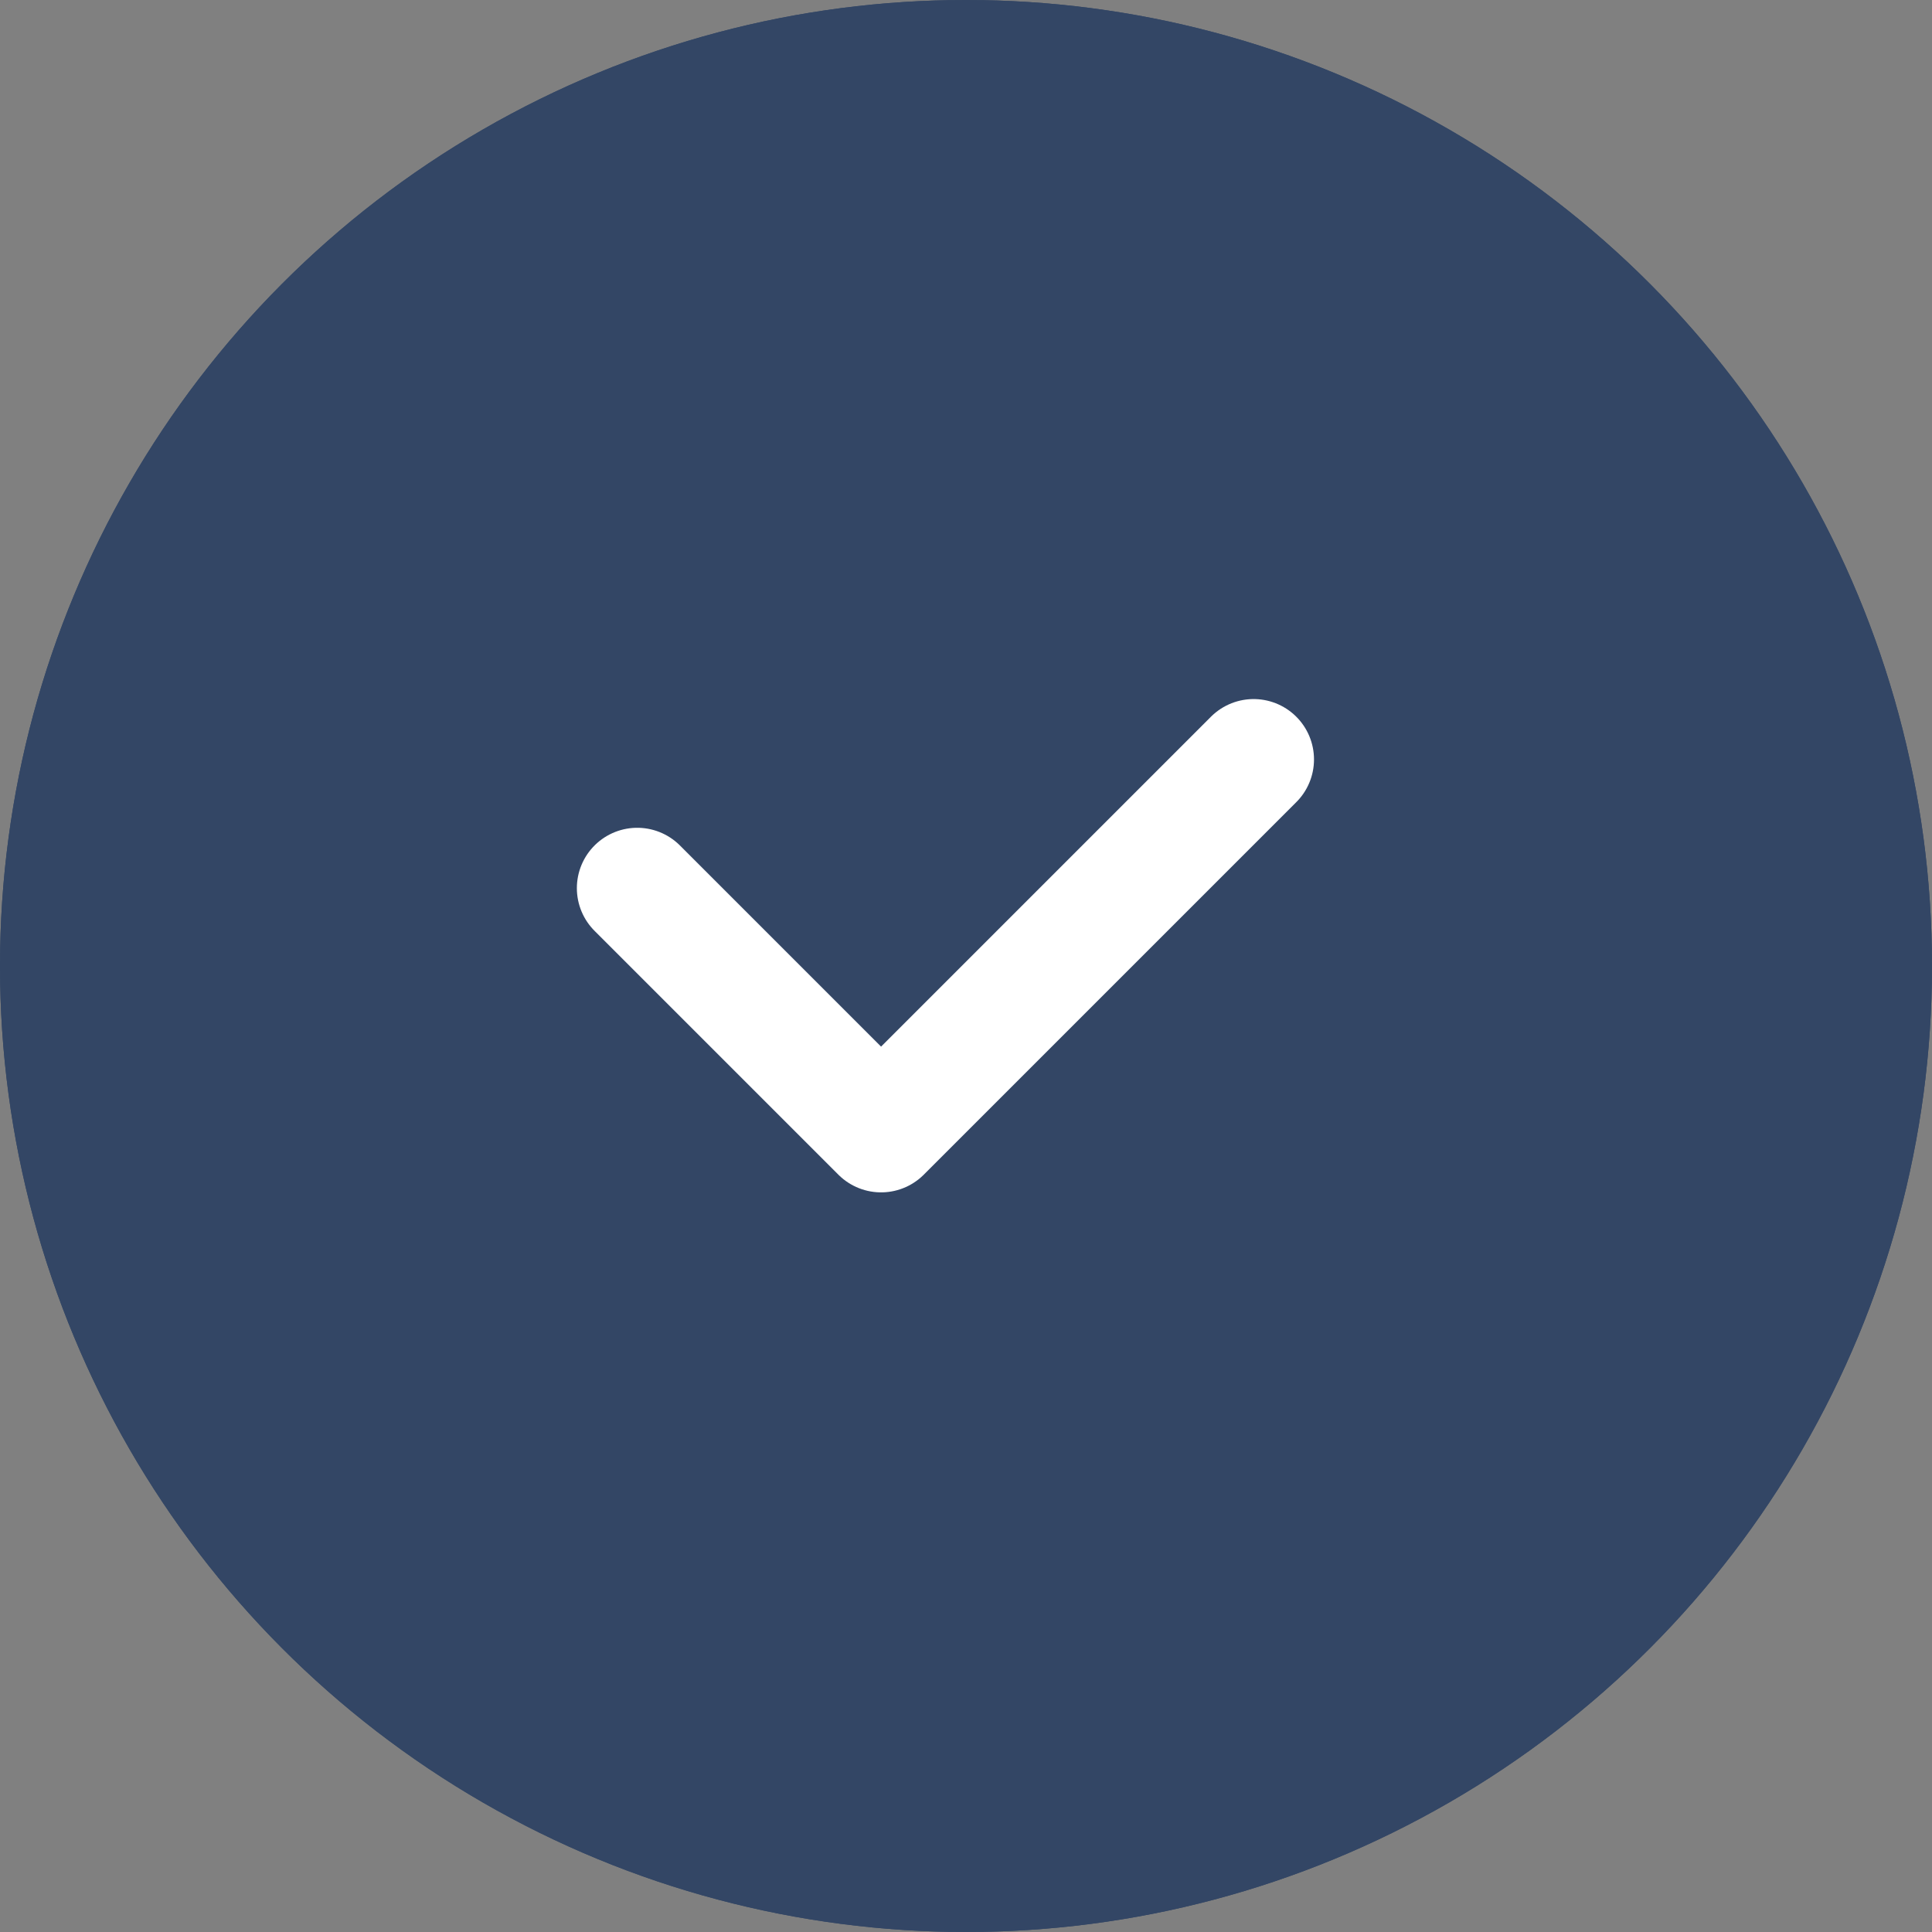<svg xmlns="http://www.w3.org/2000/svg" width="24" height="24" viewBox="0 0 24 24">
    <rect x="0" y="0" width="24" height="24" fill="#808080" stroke="none"/>
    <g data-name="타원 76" style="fill:#002053;stroke:#002053;opacity:.6">
        <circle cx="12" cy="12" r="12" style="stroke:none"/>
        <circle cx="12" cy="12" r="11.5" style="fill:none"/>
    </g>
    <path data-name="패스 192" d="m1783.916 187.033 3.029 3.029 4.628-4.628" transform="translate(-1776 -176)" style="stroke:#fff;stroke-linecap:round;stroke-linejoin:round;stroke-width:1.5px;fill:none"/>
</svg>
